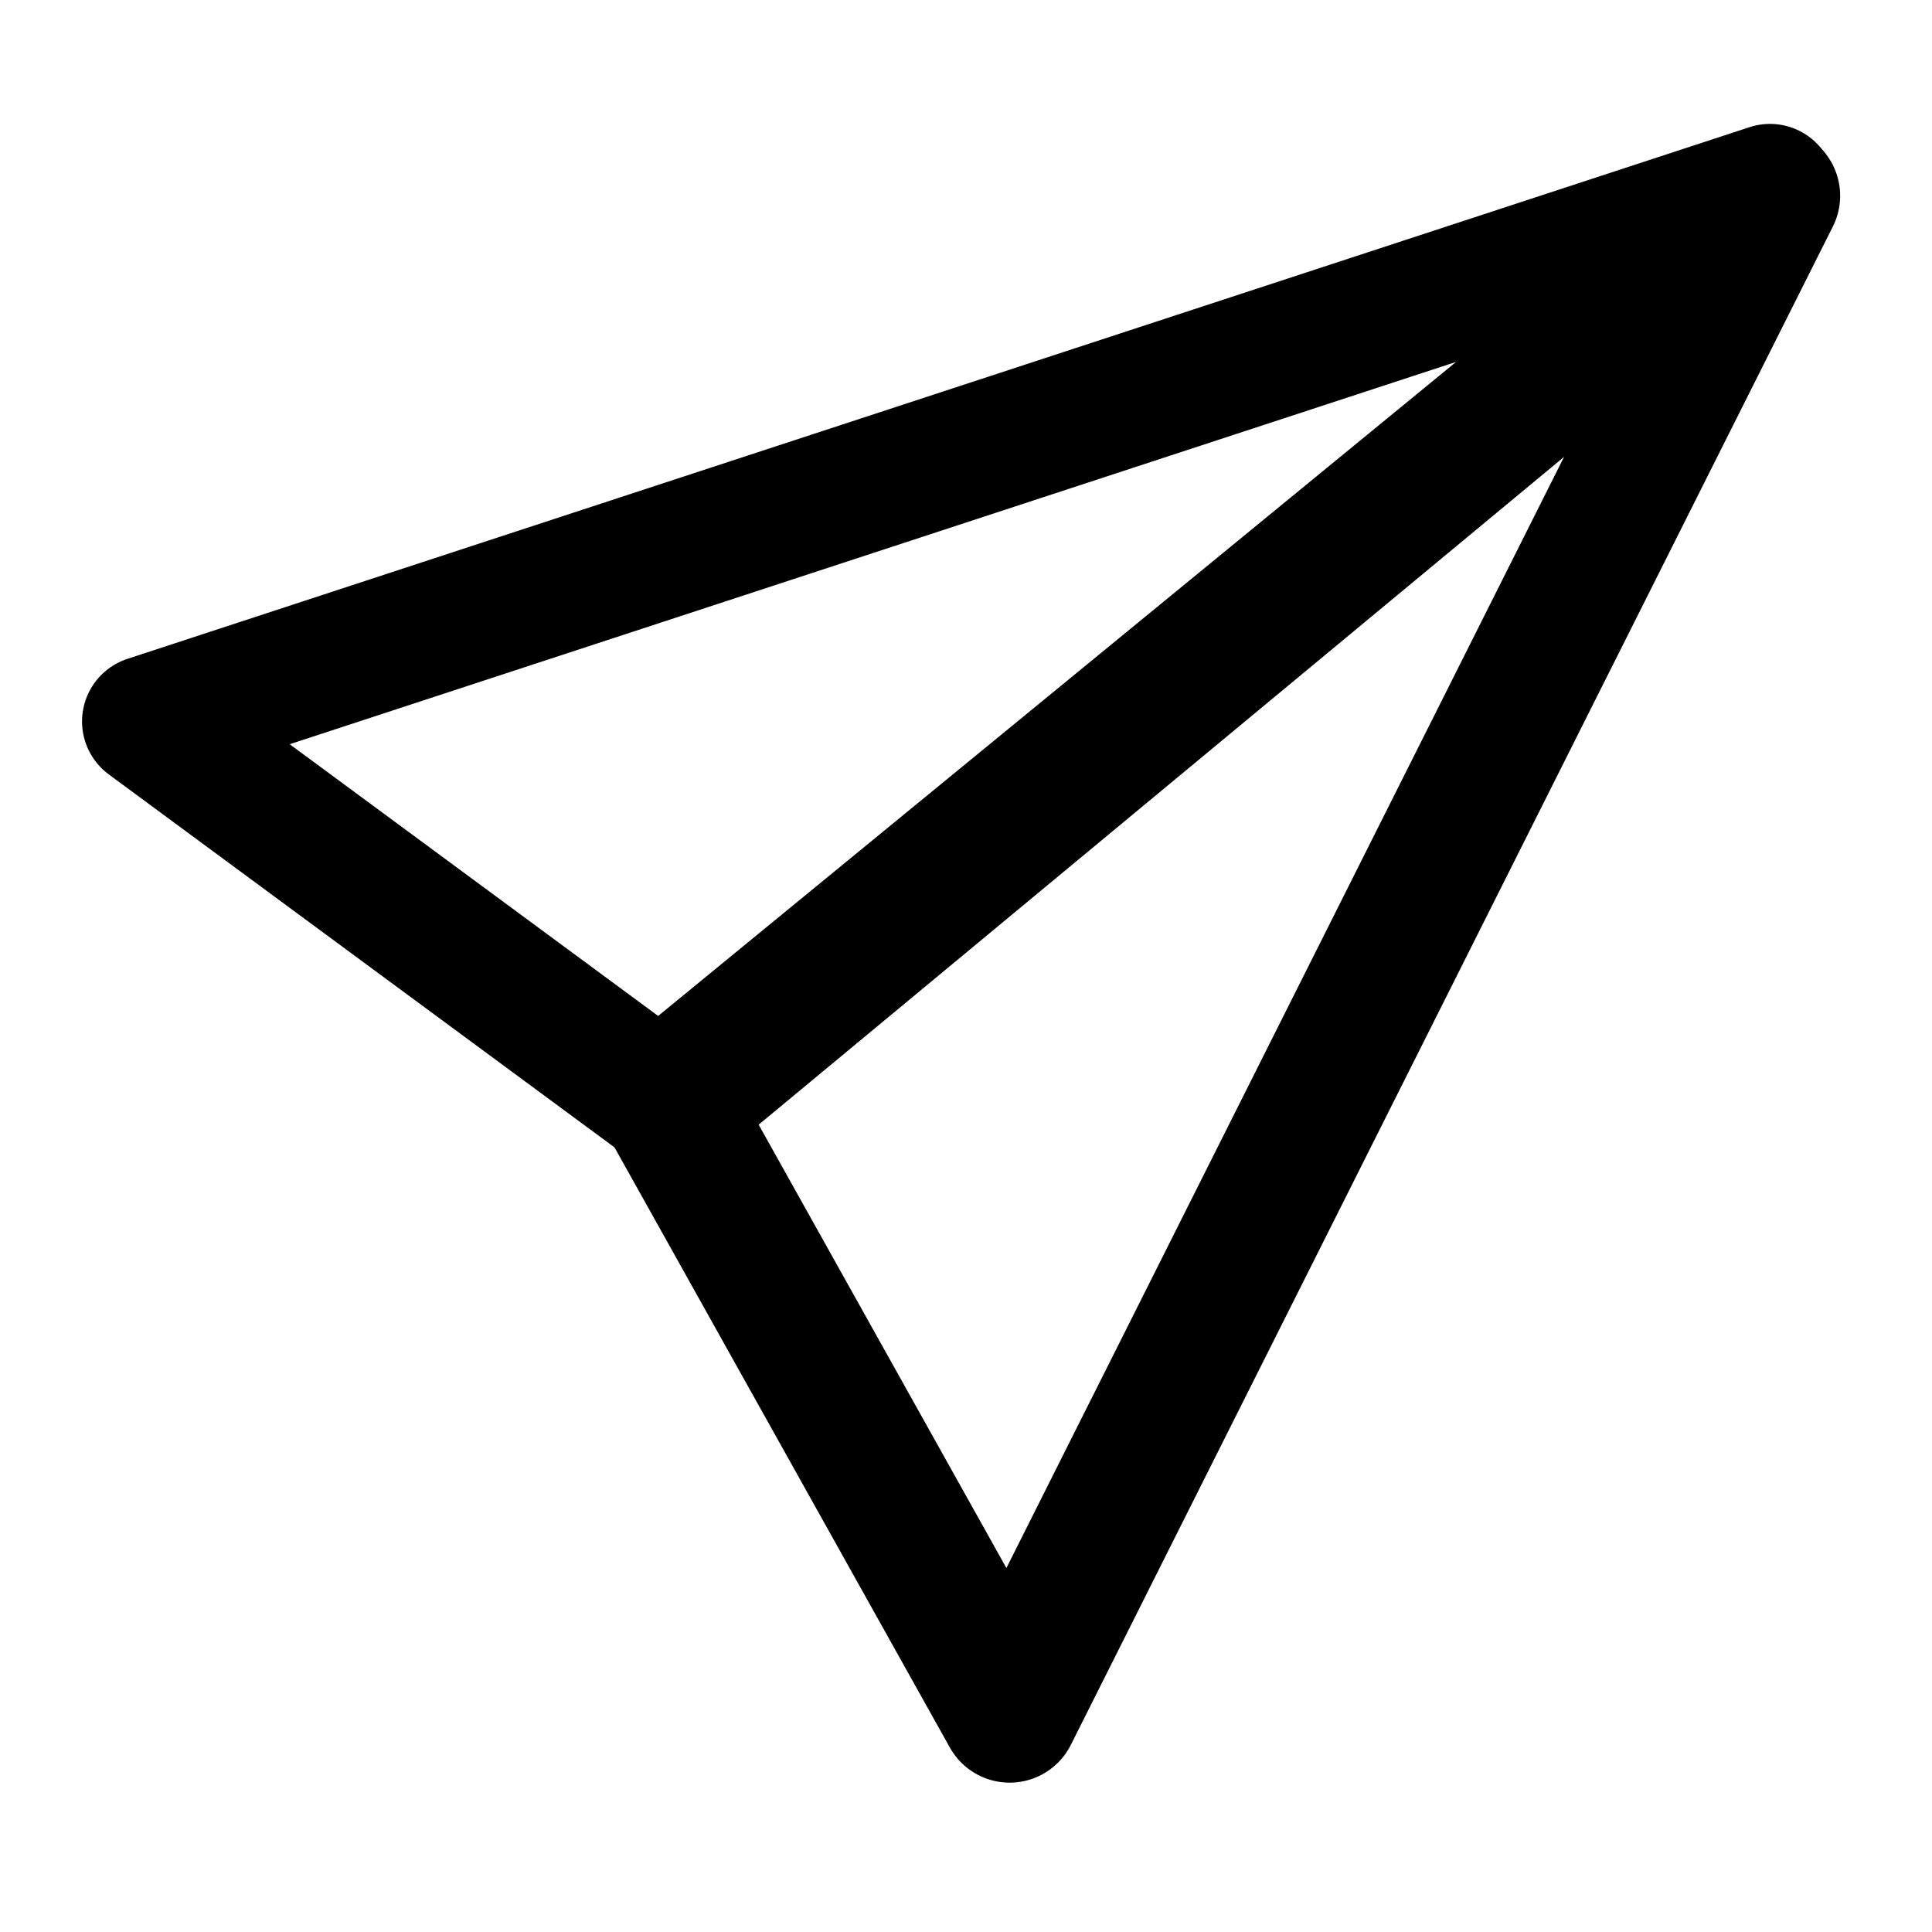 <?xml version="1.0" encoding="UTF-8" standalone="no"?>
<!-- Created with Inkscape (http://www.inkscape.org/) -->

<svg
   width="64"
   height="64"
   viewBox="0 0 16.933 16.933"
   version="1.1"
   id="svg5"
   xmlns="http://www.w3.org/2000/svg"
   xmlns:svg="http://www.w3.org/2000/svg">
  <defs
     id="defs2" />
  <g
     id="layer1"
     transform="translate(-0.633,-0.38)">
    <path
       style="fill:none;fill-opacity:1;stroke:#000000;stroke-width:1.154;stroke-linecap:round;stroke-linejoin:round;stroke-dasharray:none;stroke-opacity:1"
       d="M 6.42,10.015 16.146,2.043 1.929,6.703 Z"
       id="path3192" />
    <path
       style="fill:none;fill-opacity:1;stroke:#000000;stroke-width:1.2;stroke-linecap:round;stroke-linejoin:round;stroke-dasharray:none;stroke-opacity:1"
       d="M 6.515,10.094 16.161,2.096 9.482,15.404 Z"
       id="path3194" />
  </g>
</svg>
